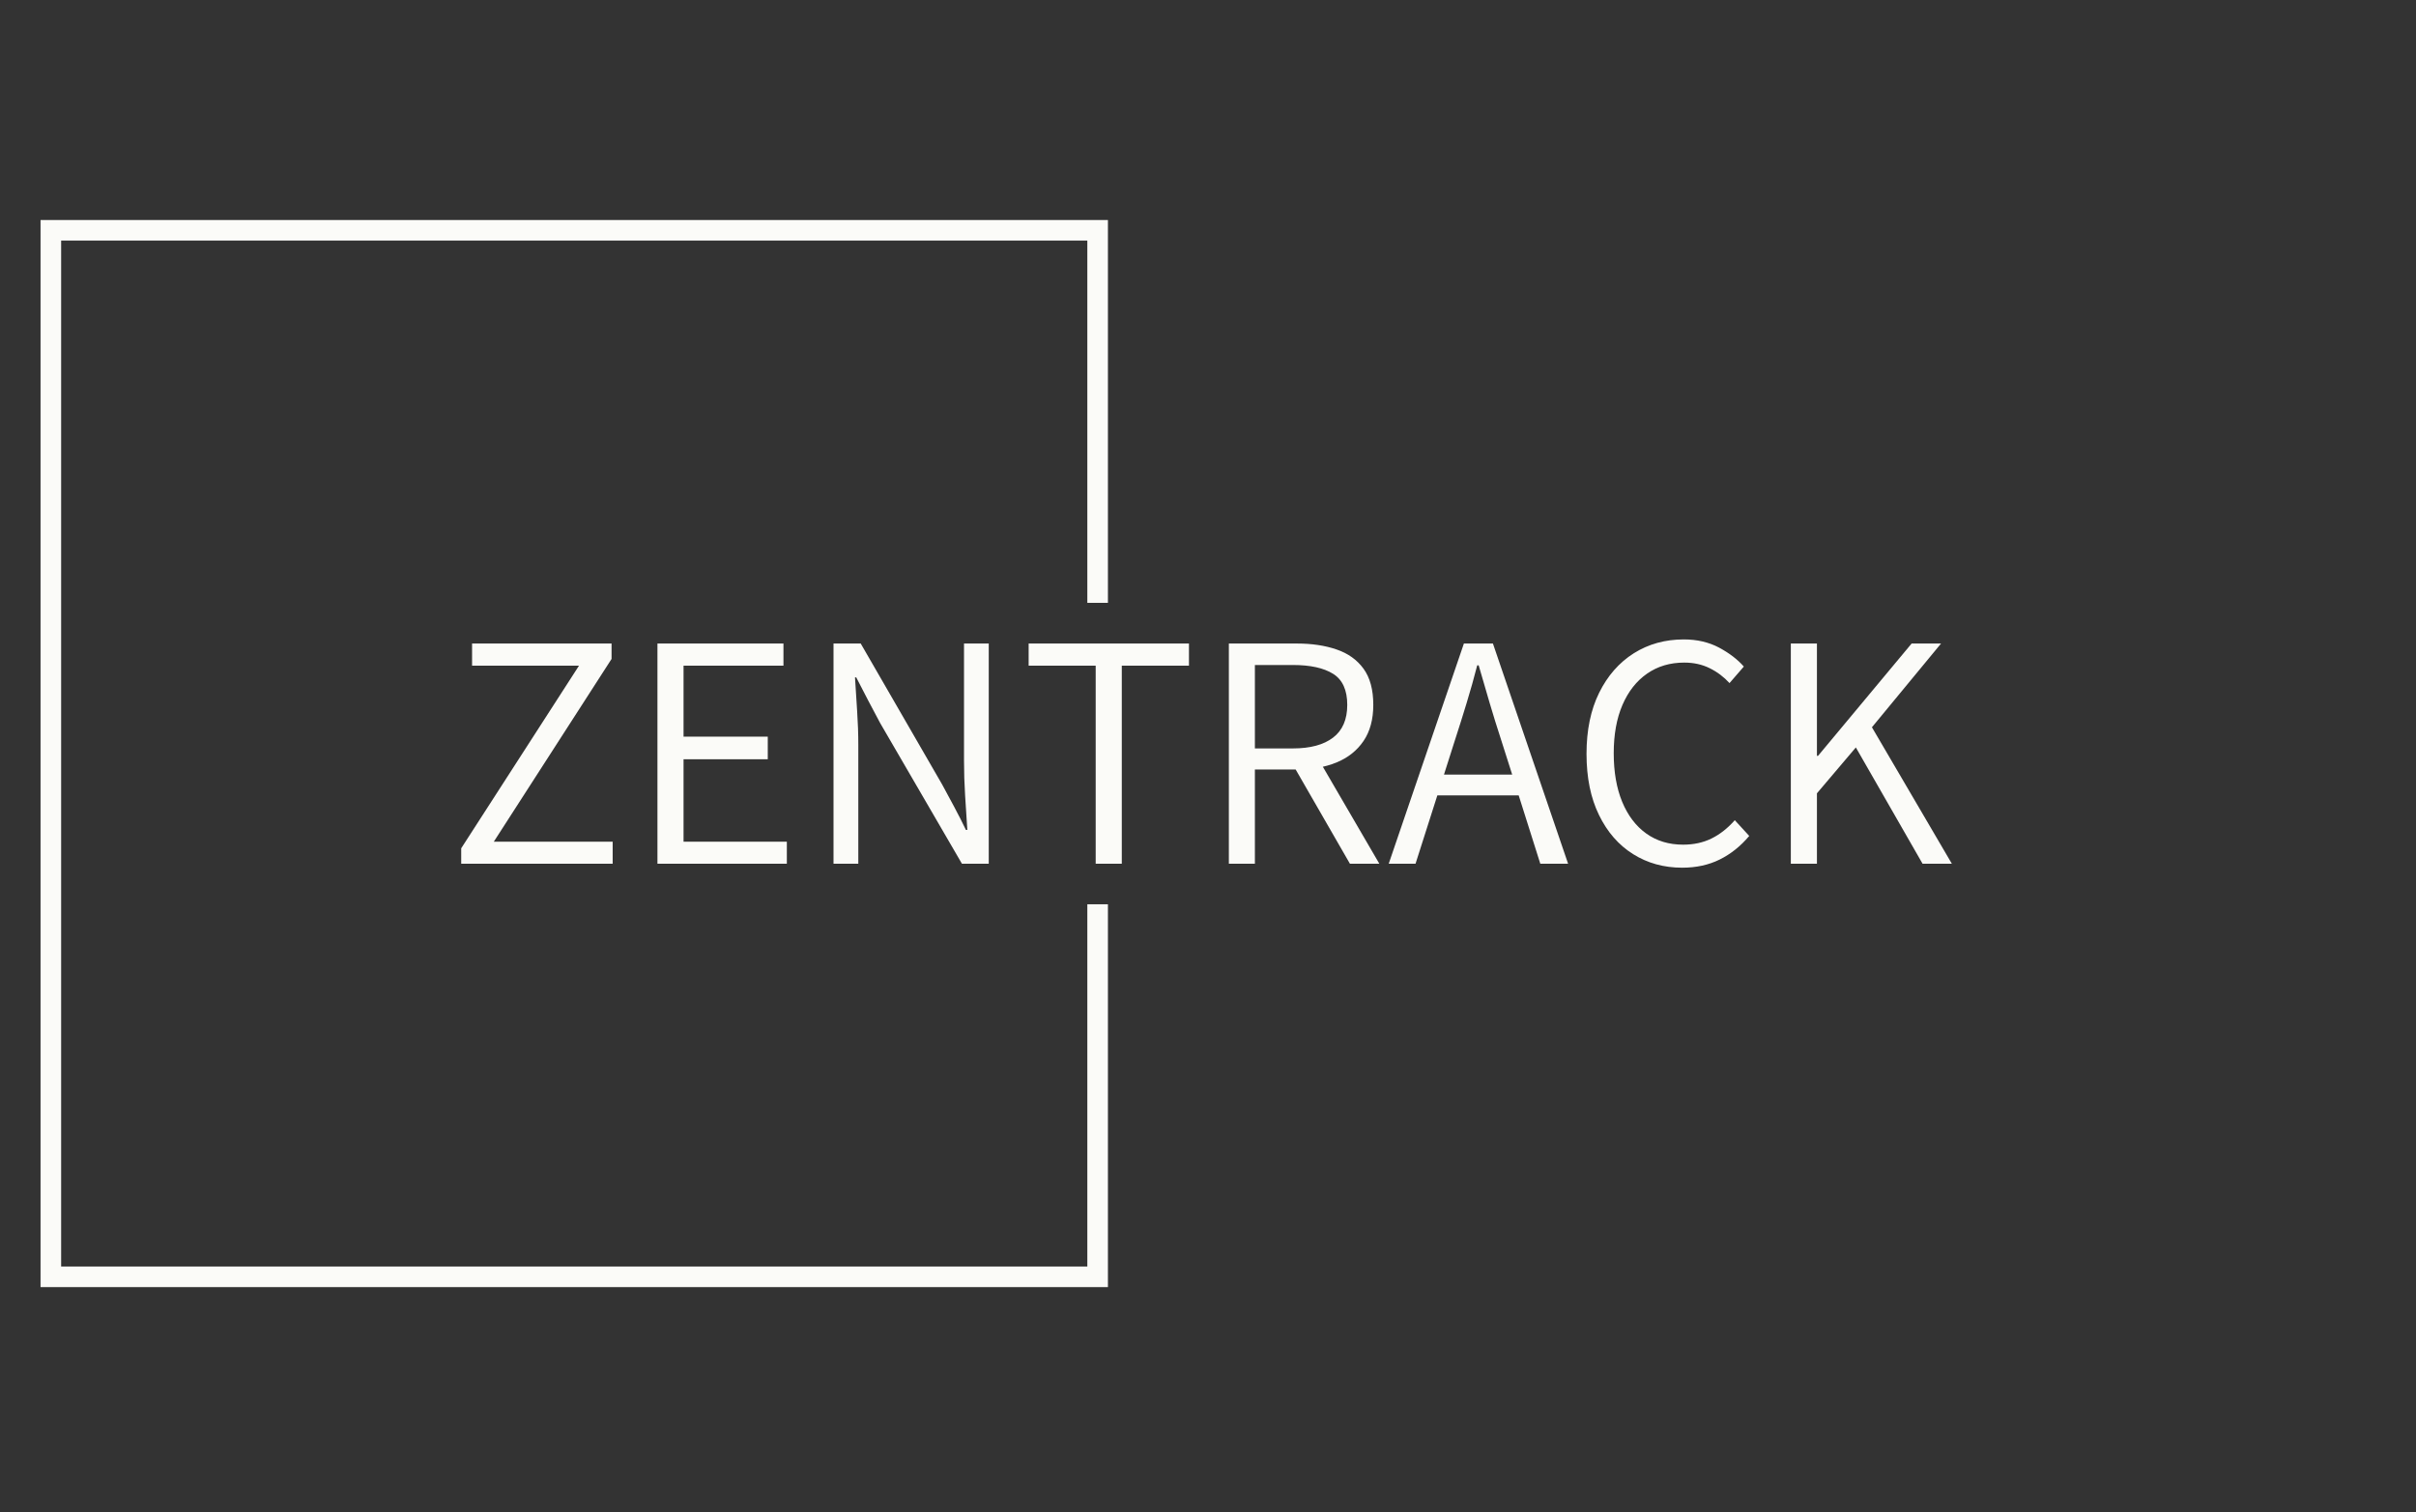 <svg xmlns="http://www.w3.org/2000/svg" version="1.1" xmlns:xlink="http://www.w3.org/1999/xlink" xmlns:svgjs="http://svgjs.dev/svgjs" width="1500" height="939" viewBox="0 0 1500 939"><rect x="0" y="0" width="1500" height="939" fill="#333333" stroke="none"/><g transform="matrix(1,0,0,1,-0.909,-1.515)"><svg viewBox="0 0 396 248" data-background-color="#000000" preserveAspectRatio="xMidYMid meet" height="939" width="1500" xmlns="http://www.w3.org/2000/svg" xmlns:xlink="http://www.w3.org/1999/xlink"><g id="tight-bounds" transform="matrix(1,0,0,1,0.24,0.4)"><svg viewBox="0 0 395.52 247.2" height="247.2" width="395.52"><g><svg></svg></g><g><svg viewBox="0 0 395.52 247.2" height="247.2" width="395.52"><g transform="matrix(1,0,0,1,75.544,104.879)"><svg viewBox="0 0 244.431 37.442" height="37.442" width="244.431"><g><svg viewBox="0 0 244.431 37.442" height="37.442" width="244.431"><g><svg viewBox="0 0 244.431 37.442" height="37.442" width="244.431"><g><svg viewBox="0 0 244.431 37.442" height="37.442" width="244.431"><g id="textblocktransform"><svg viewBox="0 0 244.431 37.442" height="37.442" width="244.431" id="textblock"><g><svg viewBox="0 0 244.431 37.442" height="37.442" width="244.431"><g transform="matrix(1,0,0,1,0,0)"><svg width="244.431" viewBox="2.29 -34.47 229.02 35.08" height="37.442" data-palette-color="#fbfbf8"><path d="M25.56 0L2.29 0 2.29-2.37 20.39-30.44 3.96-30.44 3.96-33.84 25.39-33.84 25.39-31.47 7.3-3.39 25.56-3.39 25.56 0ZM52.32 0L32.44 0 32.44-33.84 51.8-33.84 51.8-30.44 36.45-30.44 36.45-19.53 49.39-19.53 49.39-16.06 36.45-16.06 36.45-3.39 52.32-3.39 52.32 0ZM63.3 0L59.49 0 59.49-33.84 63.67-33.84 76.19-12.16Q77.12-10.45 78.06-8.69 79-6.93 79.83-5.2L79.83-5.2 80.05-5.2Q79.88-7.74 79.71-10.46 79.54-13.18 79.54-15.82L79.54-15.82 79.54-33.84 83.34-33.84 83.34 0 79.22 0 66.65-21.63Q65.72-23.34 64.8-25.12 63.89-26.9 62.98-28.64L62.98-28.64 62.79-28.64Q62.93-26.1 63.12-23.45 63.3-20.8 63.3-18.19L63.3-18.19 63.3 0ZM103.78 0L99.77 0 99.77-30.44 89.47-30.44 89.47-33.84 114.1-33.84 114.1-30.44 103.78-30.44 103.78 0ZM124.23 0L120.23 0 120.23-33.84 130.68-33.84Q134.12-33.84 136.77-32.93 139.42-32.03 140.92-29.97 142.42-27.91 142.42-24.41L142.42-24.41Q142.42-21.07 140.92-18.86 139.42-16.65 136.77-15.56 134.12-14.48 130.68-14.48L130.68-14.48 124.23-14.48 124.23 0ZM124.23-30.54L124.23-17.72 130.07-17.72Q134.07-17.72 136.24-19.38 138.42-21.04 138.42-24.41L138.42-24.41Q138.42-27.83 136.24-29.19 134.07-30.54 130.07-30.54L130.07-30.54 124.23-30.54ZM143.35 0L138.83 0 129.85-15.6 133.1-17.6 143.35 0ZM160.8-33.84L172.35 0 168.08 0 164.76-10.5 152.26-10.5 148.91 0 144.79 0 156.34-33.84 160.8-33.84ZM154.99-19.07L154.99-19.07 153.28-13.7 163.76-13.7 162.05-19.07Q161.12-21.92 160.29-24.73 159.46-27.54 158.61-30.49L158.61-30.49 158.39-30.49Q157.63-27.54 156.77-24.73 155.92-21.92 154.99-19.07ZM189.88 0.61L189.88 0.61Q185.65 0.61 182.33-1.48 179.01-3.56 177.1-7.48 175.18-11.4 175.18-16.89L175.18-16.89Q175.18-22.34 177.12-26.27 179.06-30.2 182.44-32.34 185.82-34.47 190.12-34.47L190.12-34.47Q193.17-34.47 195.53-33.22 197.89-31.96 199.35-30.3L199.35-30.3 197.15-27.76Q195.83-29.2 194.1-30.05 192.37-30.91 190.19-30.91L190.19-30.91Q186.92-30.91 184.48-29.21 182.04-27.51 180.7-24.4 179.36-21.29 179.36-16.99L179.36-16.99Q179.36-12.67 180.66-9.51 181.97-6.35 184.36-4.64 186.75-2.93 190.02-2.93L190.02-2.93Q192.47-2.93 194.39-3.88 196.32-4.83 197.96-6.69L197.96-6.69 200.18-4.27Q198.18-1.9 195.65-0.65 193.12 0.61 189.88 0.61ZM210.58 0L206.57 0 206.57-33.84 210.58-33.84 210.58-16.58 210.75-16.58 225.13-33.84 229.65-33.84 219.03-20.97 231.31 0 226.81 0 216.56-17.87 210.58-10.82 210.58 0Z" opacity="1" transform="matrix(1,0,0,1,0,0)" fill="#fbfbf8" class="wordmark-text-0" data-fill-palette-color="primary" id="text-0"></path></svg></g></svg></g></svg></g></svg></g></svg></g></svg></g></svg></g><path d="M181.59 98.879L181.59 36.088 6.565 36.088 6.565 211.112 181.59 211.112 181.59 148.321 178.214 148.321 178.214 207.736 9.942 207.736 9.942 39.464 178.214 39.464 178.214 98.879Z" fill="#fbfbf8" stroke="transparent" data-fill-palette-color="tertiary"></path></svg></g><defs></defs></svg><rect width="395.52" height="247.2" fill="none" stroke="none" visibility="hidden"></rect></g></svg></g></svg>